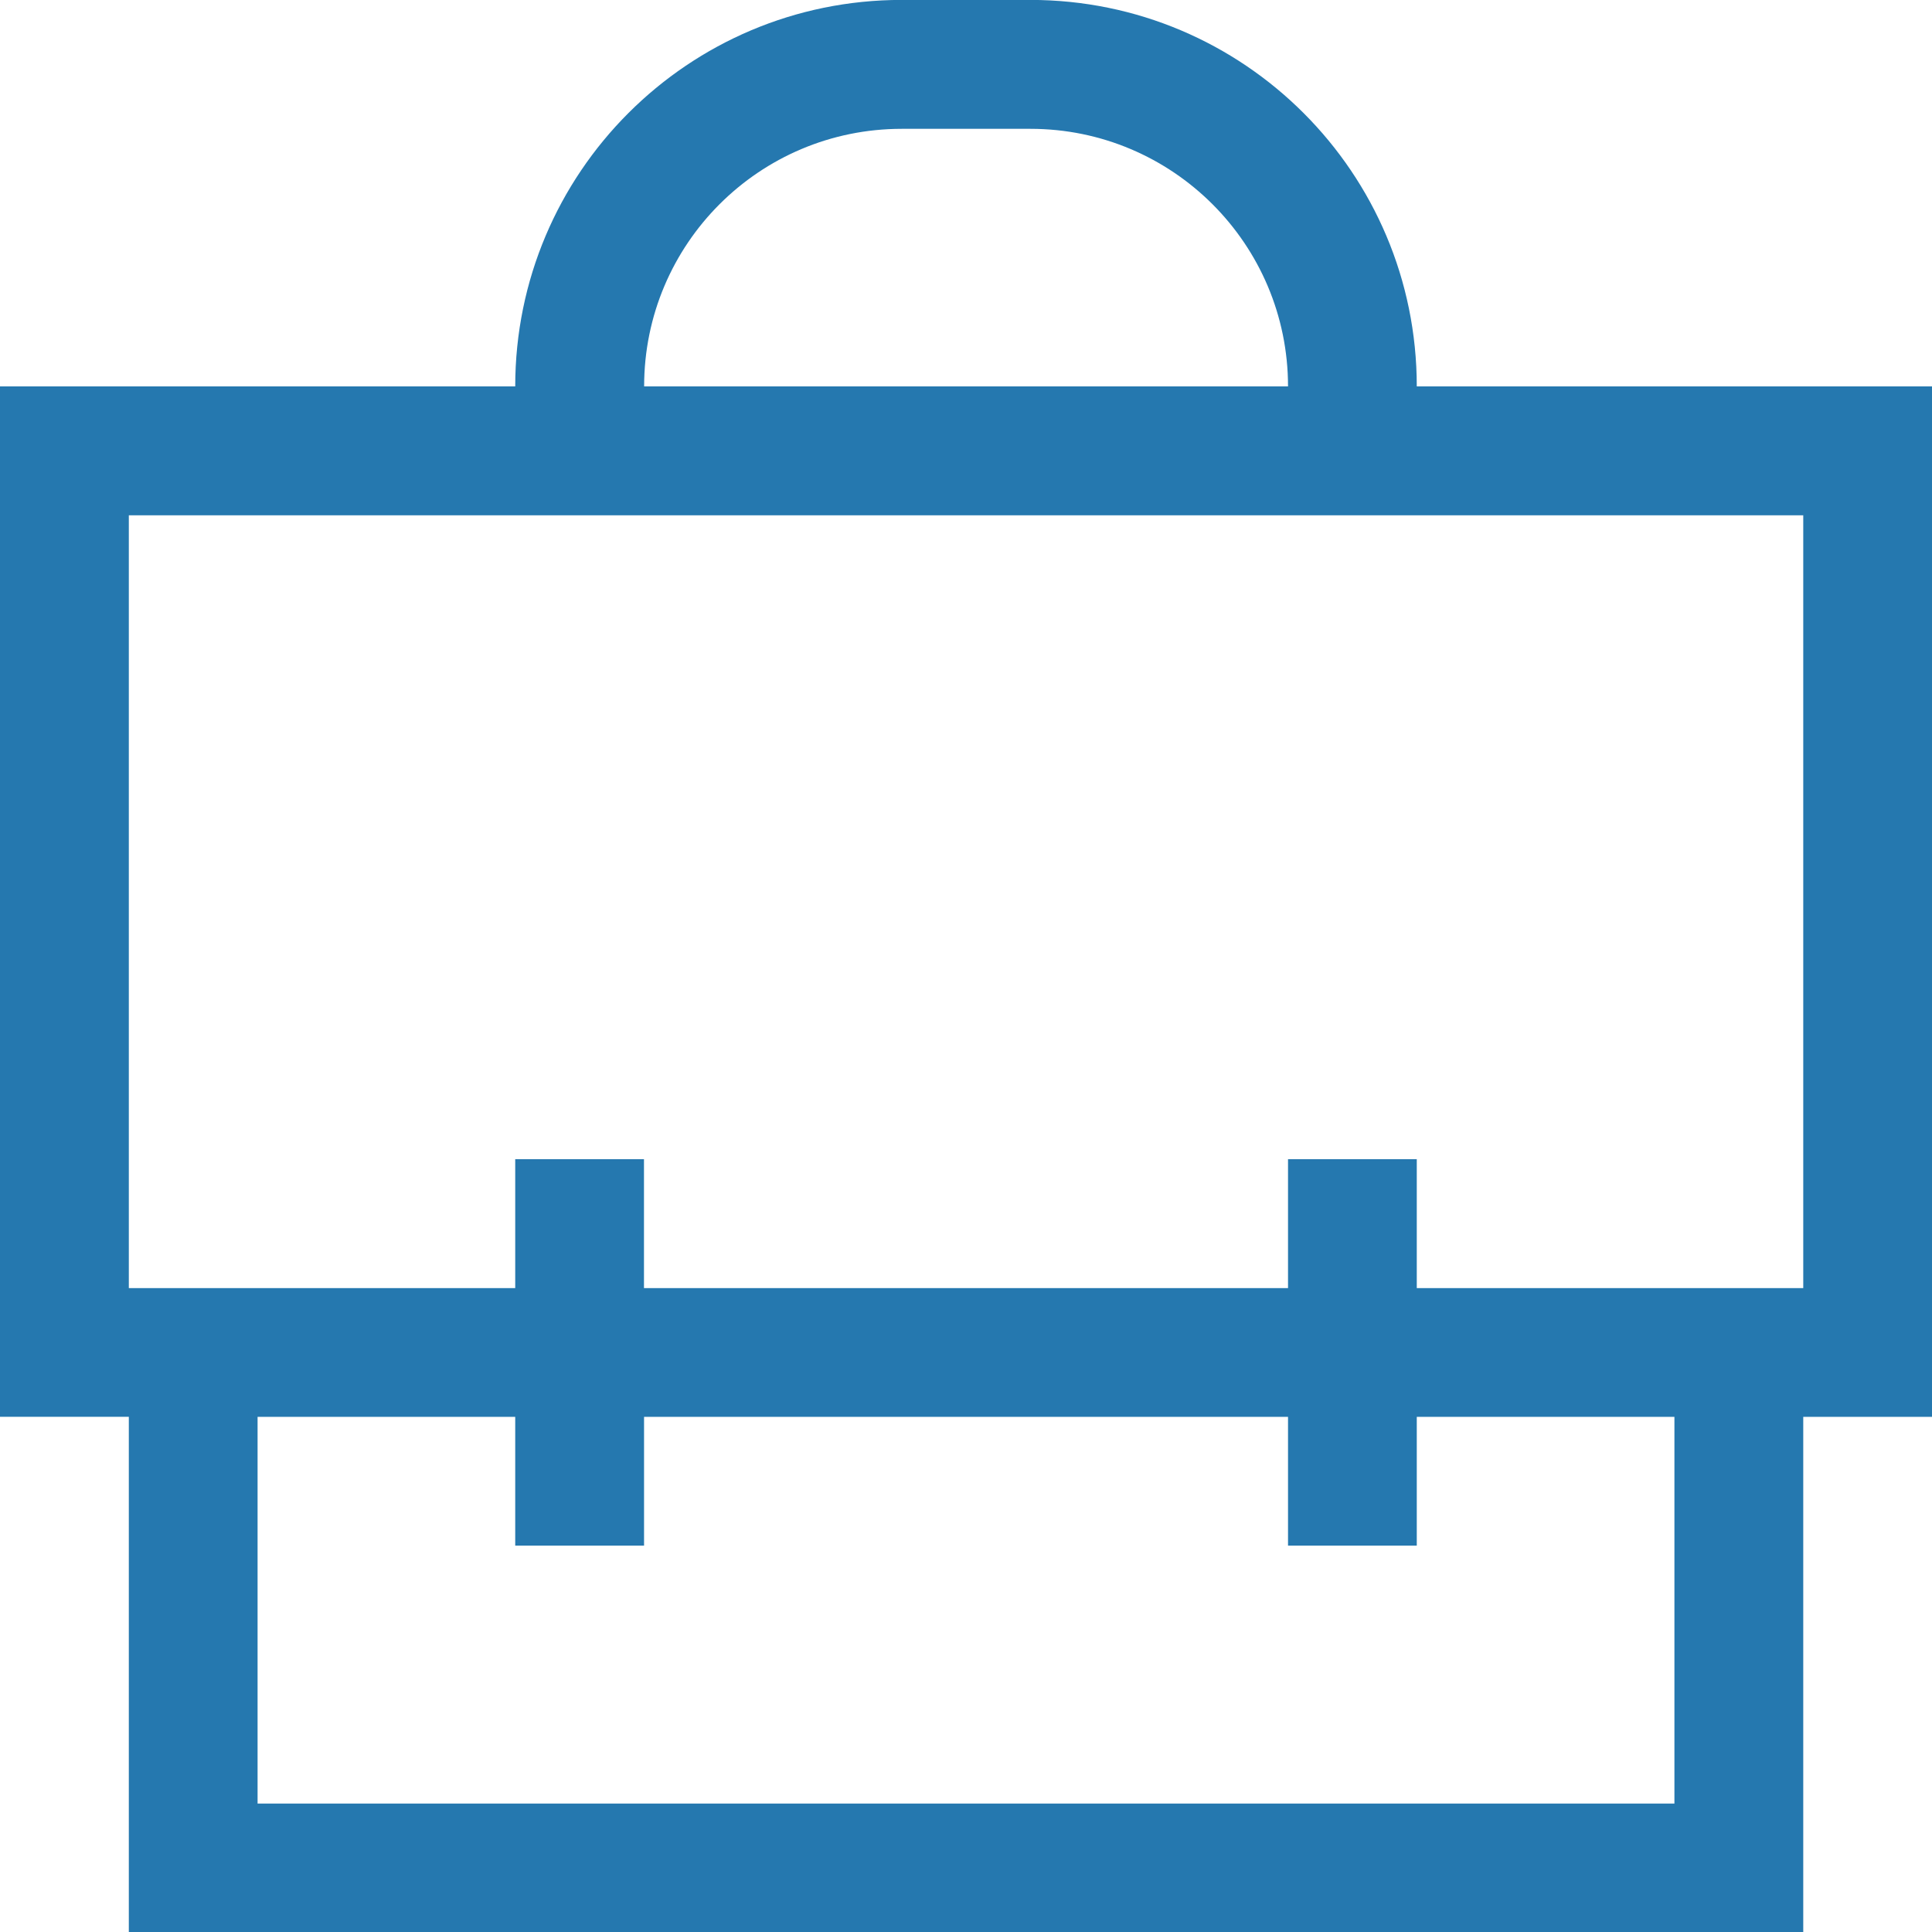 <?xml version="1.0" encoding="iso-8859-1"?>
<!-- Generator: Adobe Illustrator 16.0.0, SVG Export Plug-In . SVG Version: 6.00 Build 0)  -->
<!DOCTYPE svg PUBLIC "-//W3C//DTD SVG 1.1//EN" "http://www.w3.org/Graphics/SVG/1.1/DTD/svg11.dtd">
<svg version="1.1" xmlns="http://www.w3.org/2000/svg" xmlns:xlink="http://www.w3.org/1999/xlink" x="0px" y="0px" width="25px"
	 height="25px" viewBox="0 0 25 25" style="enable-background:new 0 0 25 25;" xml:space="preserve">
<g id="&#x56FE;&#x5C42;_2">
</g>
<g id="&#x56FE;&#x5C42;_1">
	<g id="&#x56FE;&#x5C42;_1_1_">
		<g id="&#x77E9;&#x5F62;_47">
			<g>
				<path style="fill:#2578AF;" d="M18.333,5c0-2.763-2.238-5.001-5-5.001h-1.666c-2.762,0-5,2.238-5,5.001H0v13.333h1.667V25
					h21.667v-6.666H25V5H18.333z M11.669,1.667h1.665c1.841,0,3.333,1.494,3.333,3.333H8.335C8.335,3.158,9.826,1.667,11.669,1.667z
					 M21.667,23.338H3.333v-5.004h3.334V20h1.667v-1.666h8.333V20h1.666v-1.666h3.334V23.338L21.667,23.338z M23.336,16.668h-5.003
					V15h-1.666v1.668H8.333V15H6.667v1.668h-5v-10h21.667v10H23.336z"/>
			</g>
		</g>
	</g>
</g>
</svg>


